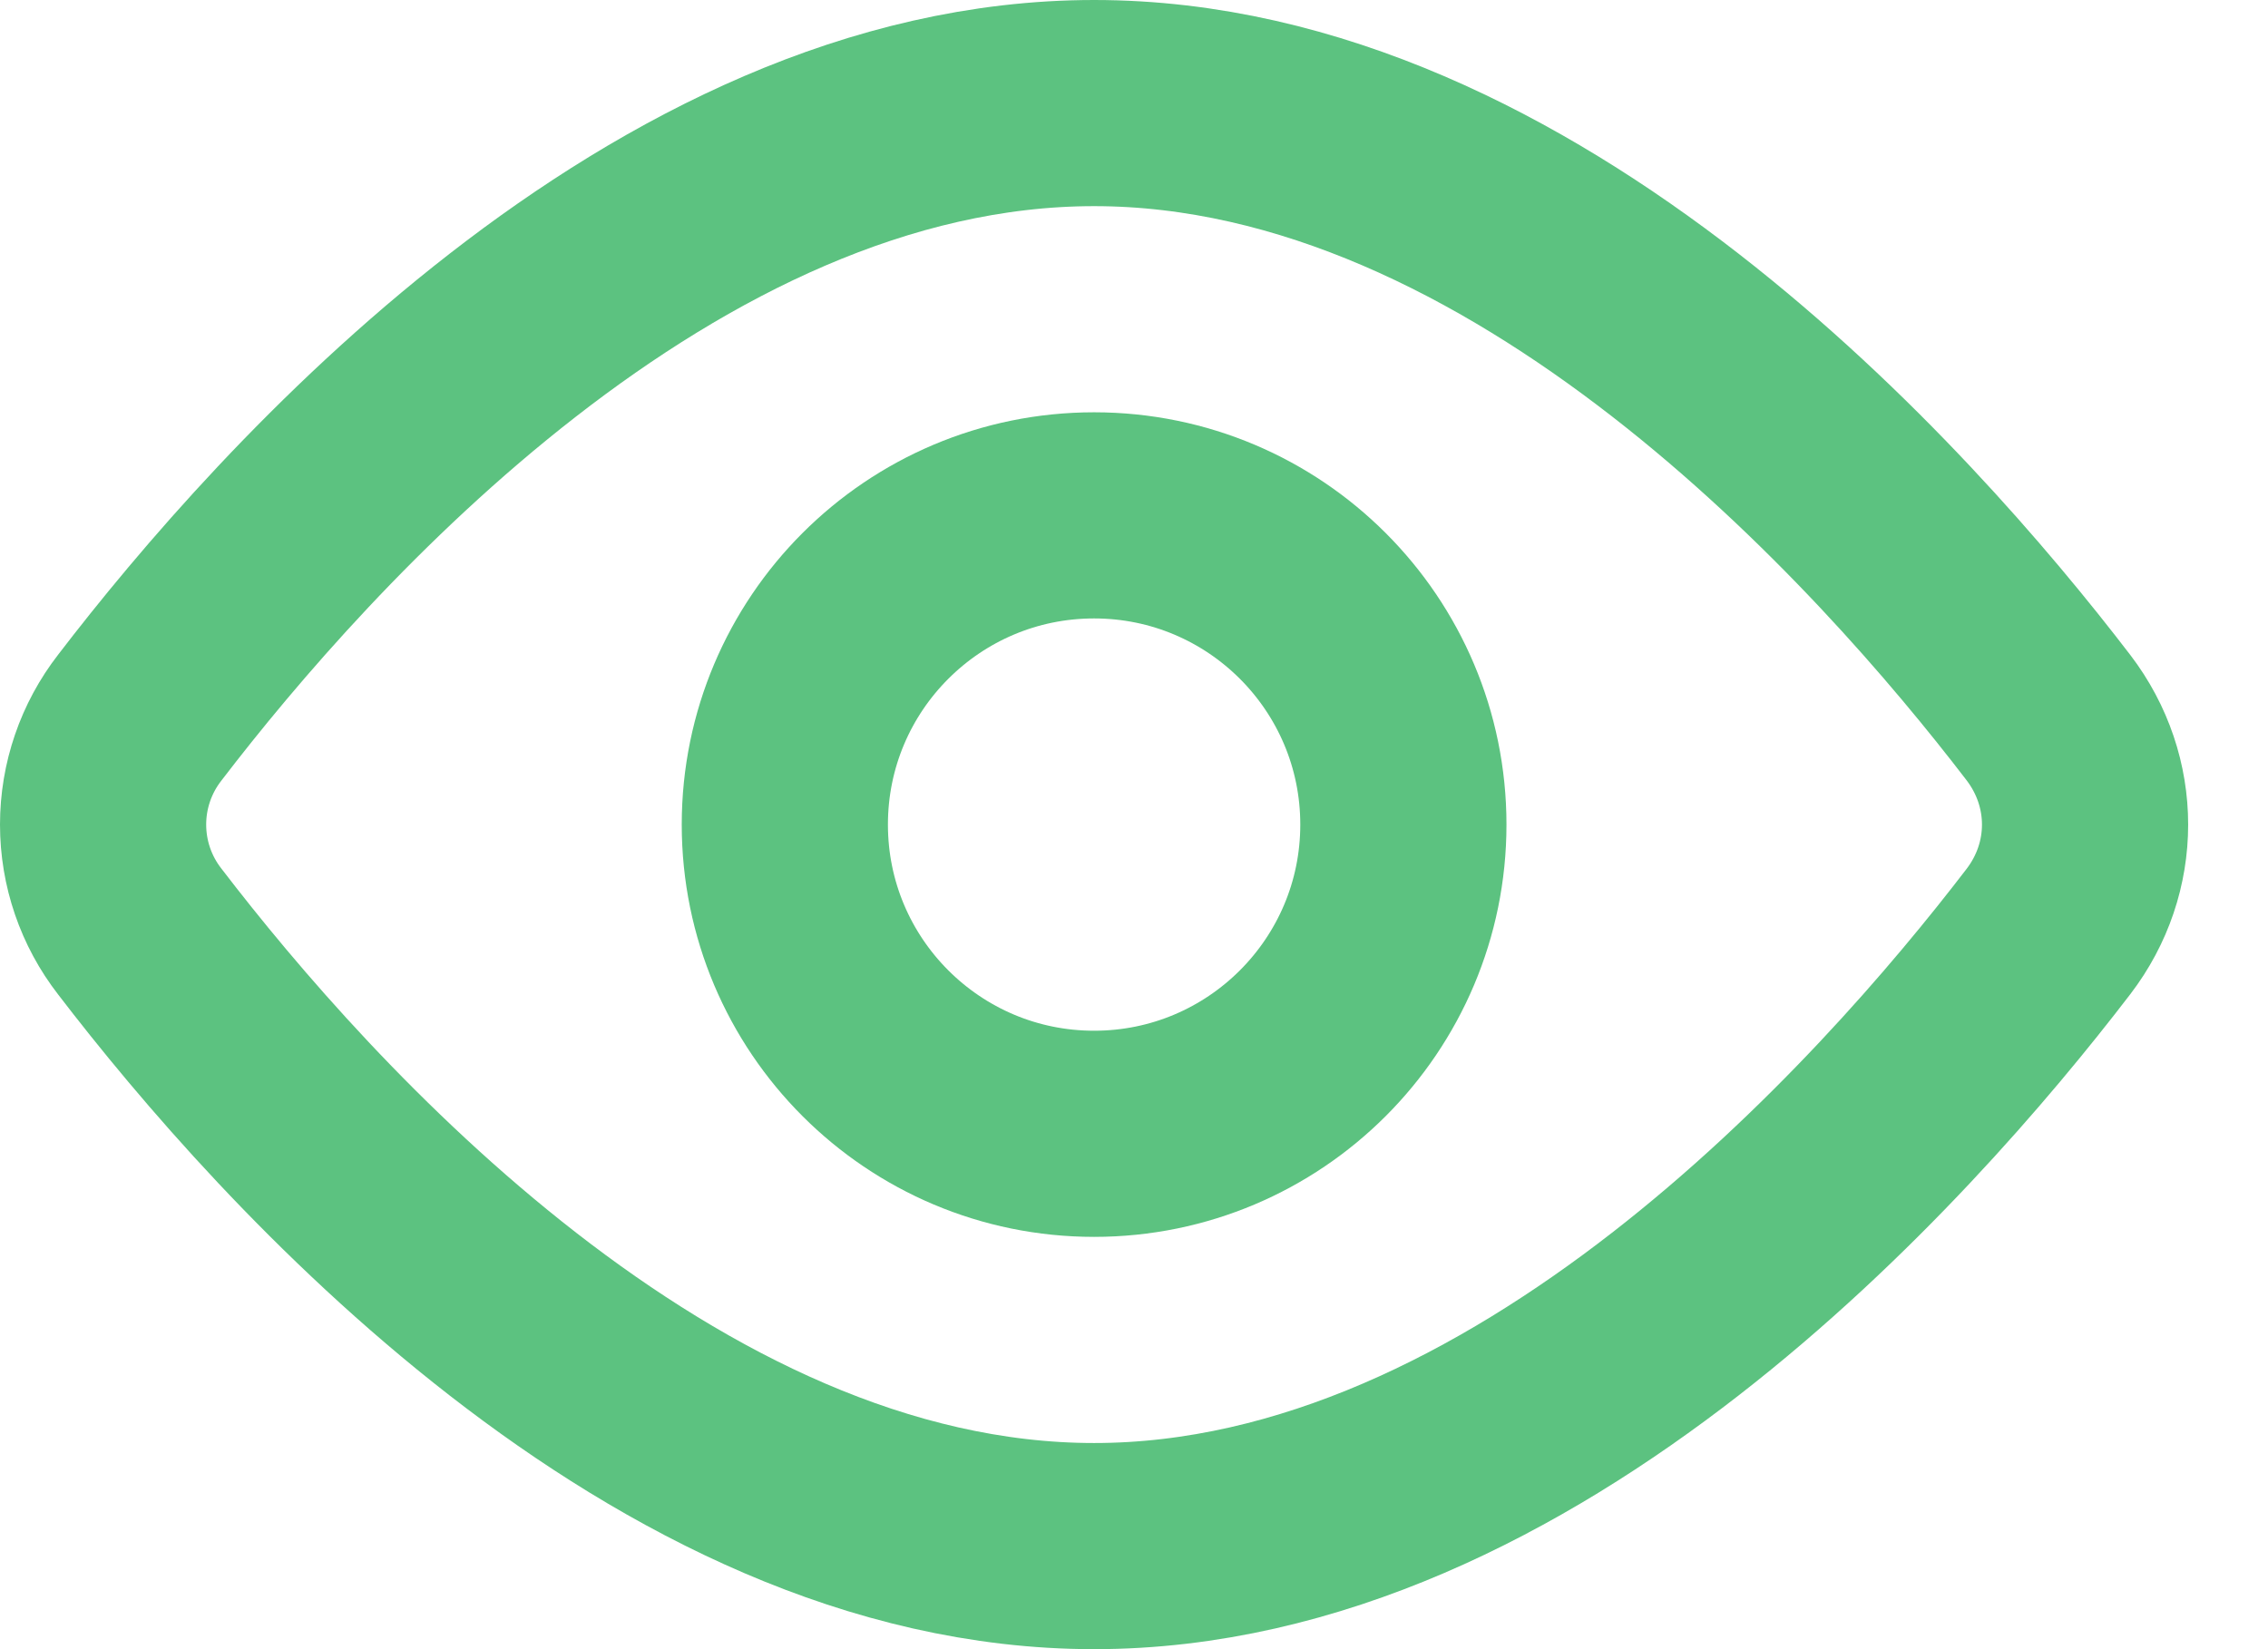 <svg width="22" height="16" viewBox="0 0 22 16" fill="none" xmlns="http://www.w3.org/2000/svg">
<path d="M19.87 6.962C20.344 7.582 20.344 8.419 19.87 9.038C18.377 10.987 14.795 15 10.613 15C6.431 15 2.849 10.987 1.356 9.038C1.125 8.741 1 8.376 1 8C1 7.624 1.125 7.259 1.356 6.962C2.849 5.013 6.431 1 10.613 1C14.795 1 18.377 5.013 19.87 6.962V6.962Z" stroke="#5CC280" stroke-width="2" stroke-linecap="round" stroke-linejoin="round"/>
<path d="M10.613 11C12.27 11 13.613 9.657 13.613 8C13.613 6.343 12.27 5 10.613 5C8.956 5 7.613 6.343 7.613 8C7.613 9.657 8.956 11 10.613 11Z" stroke="#5CC280" stroke-width="2" stroke-linecap="round" stroke-linejoin="round"/>
</svg>